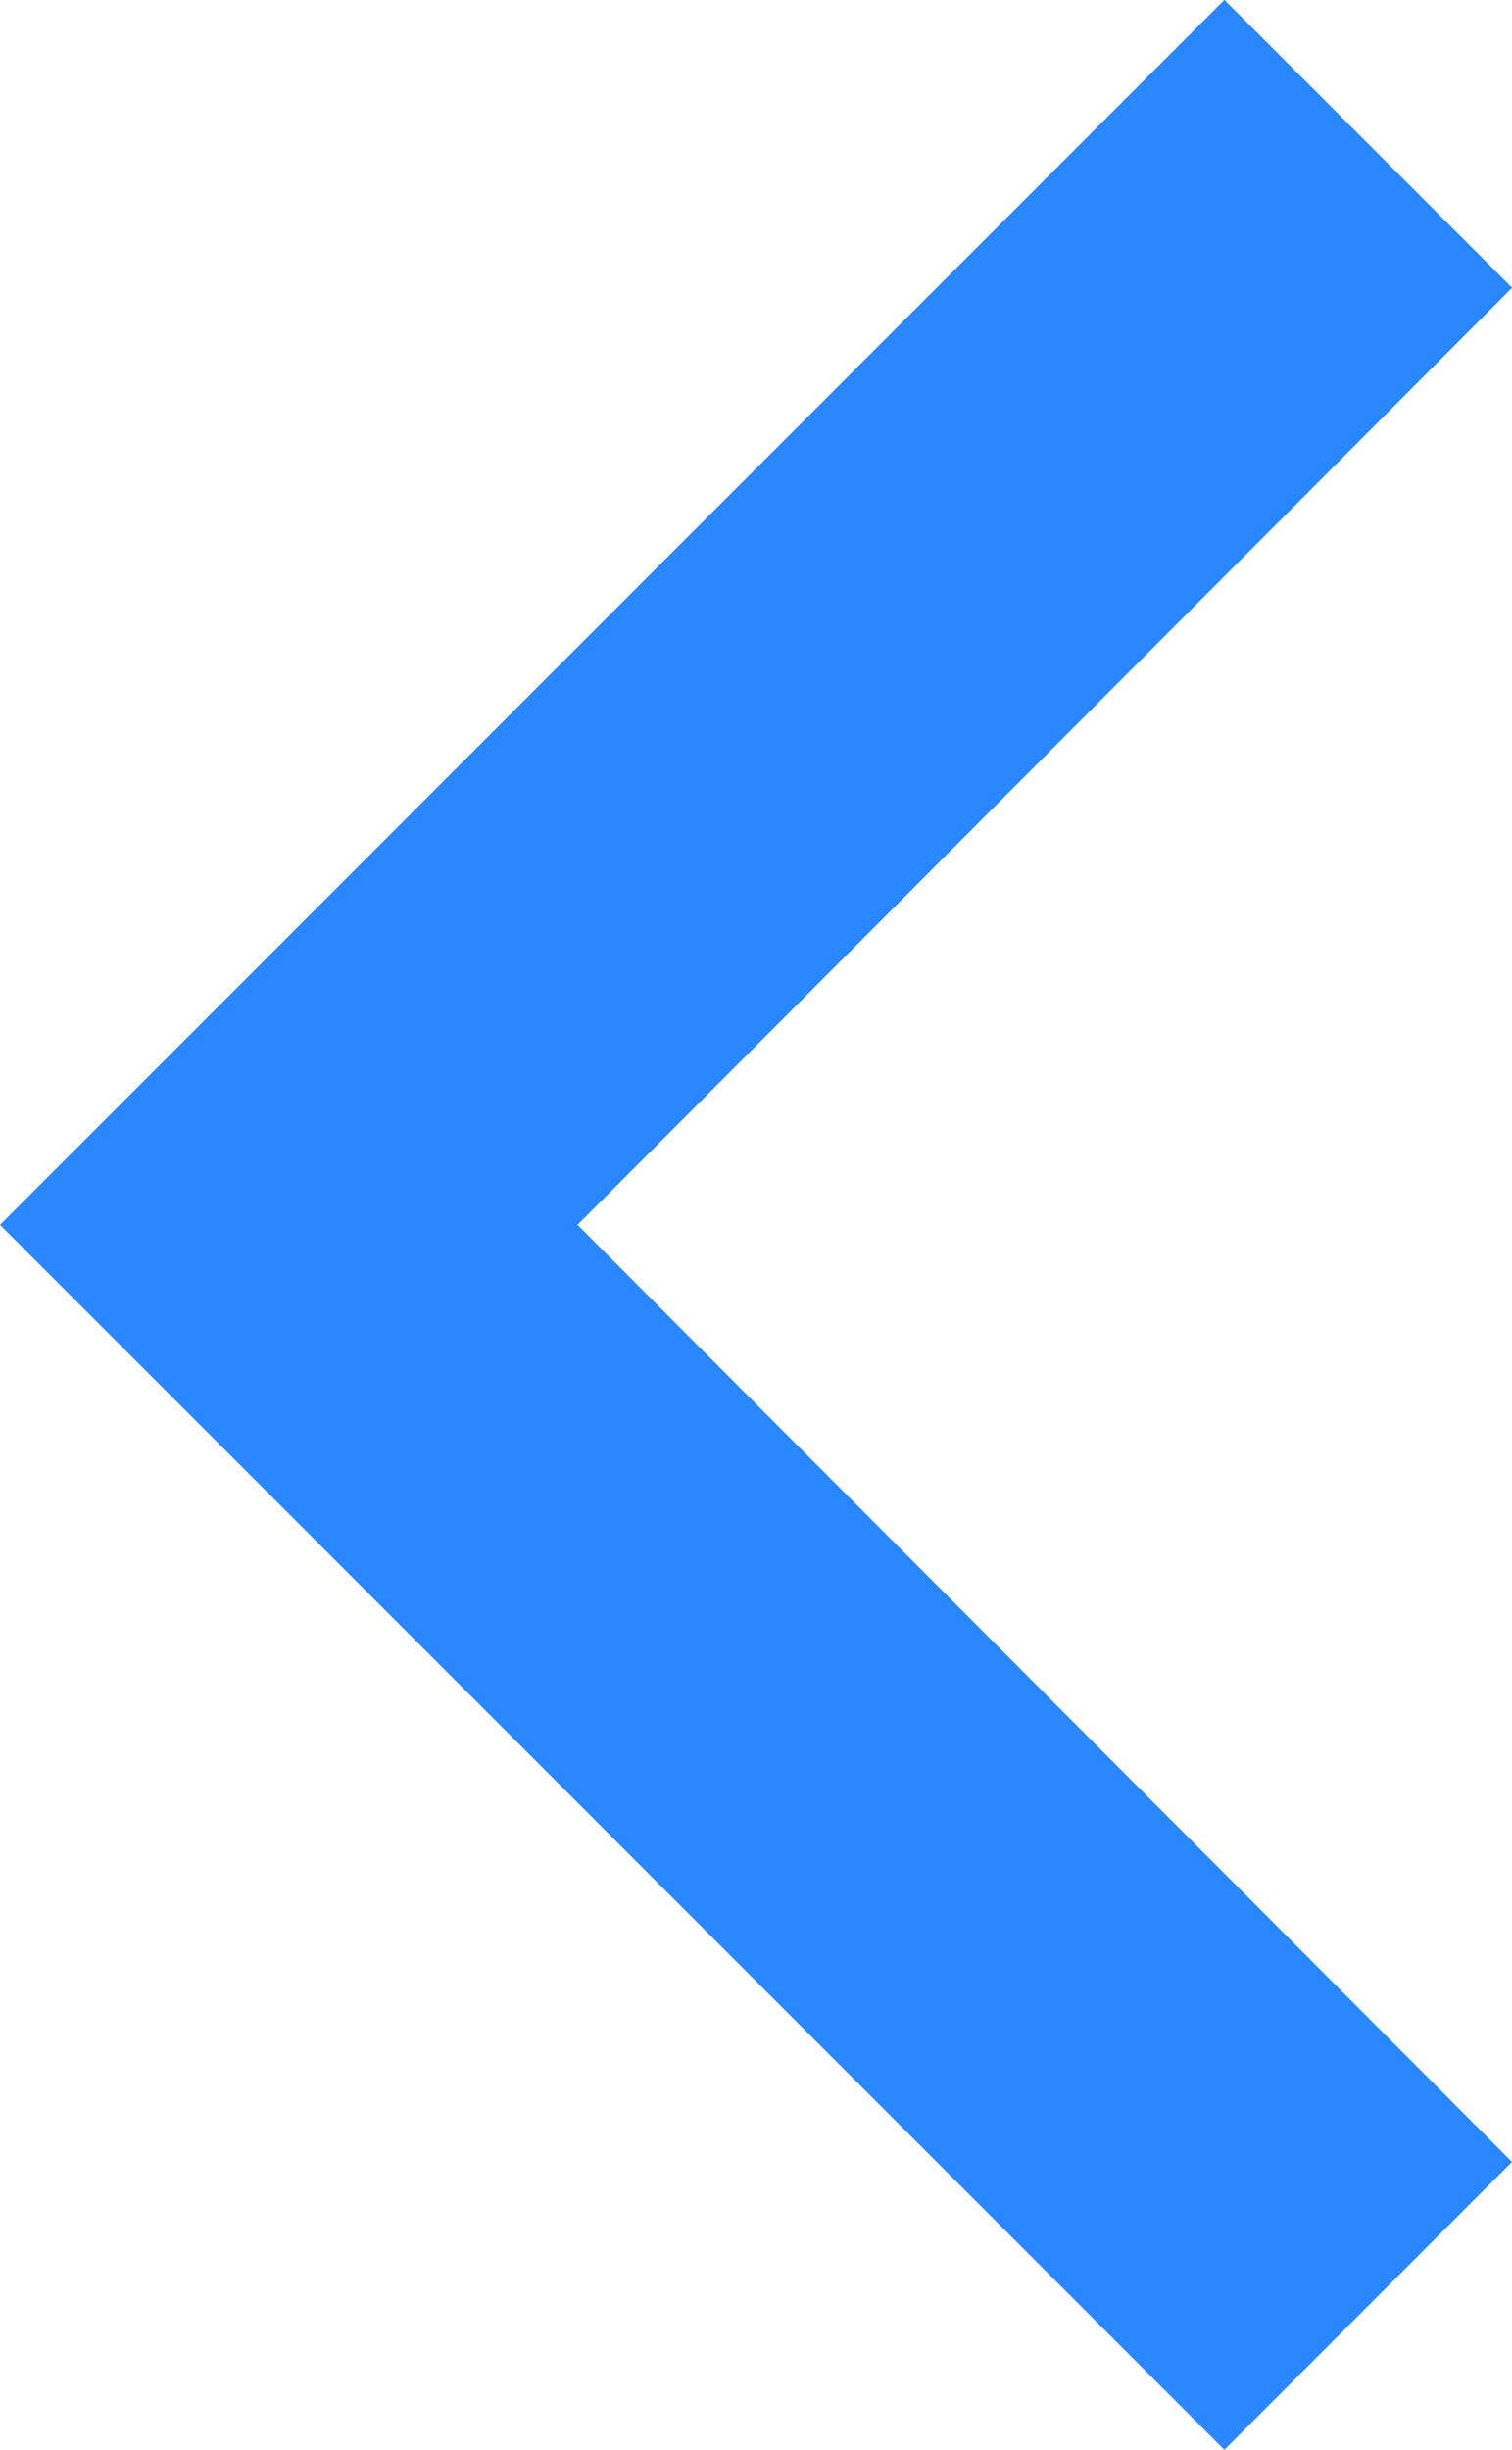 <svg xmlns="http://www.w3.org/2000/svg" width="14.992" height="24.279" viewBox="0 0 14.992 24.279">
  <path id="Icon_material-keyboard-arrow-up" data-name="Icon material-keyboard-arrow-up" d="M2.853,14.992,12.14,5.726l9.287,9.267,2.853-2.853L12.14,0,0,12.14Z" transform="translate(0 24.279) rotate(-90)" fill="#2b87ff"/>
</svg>
